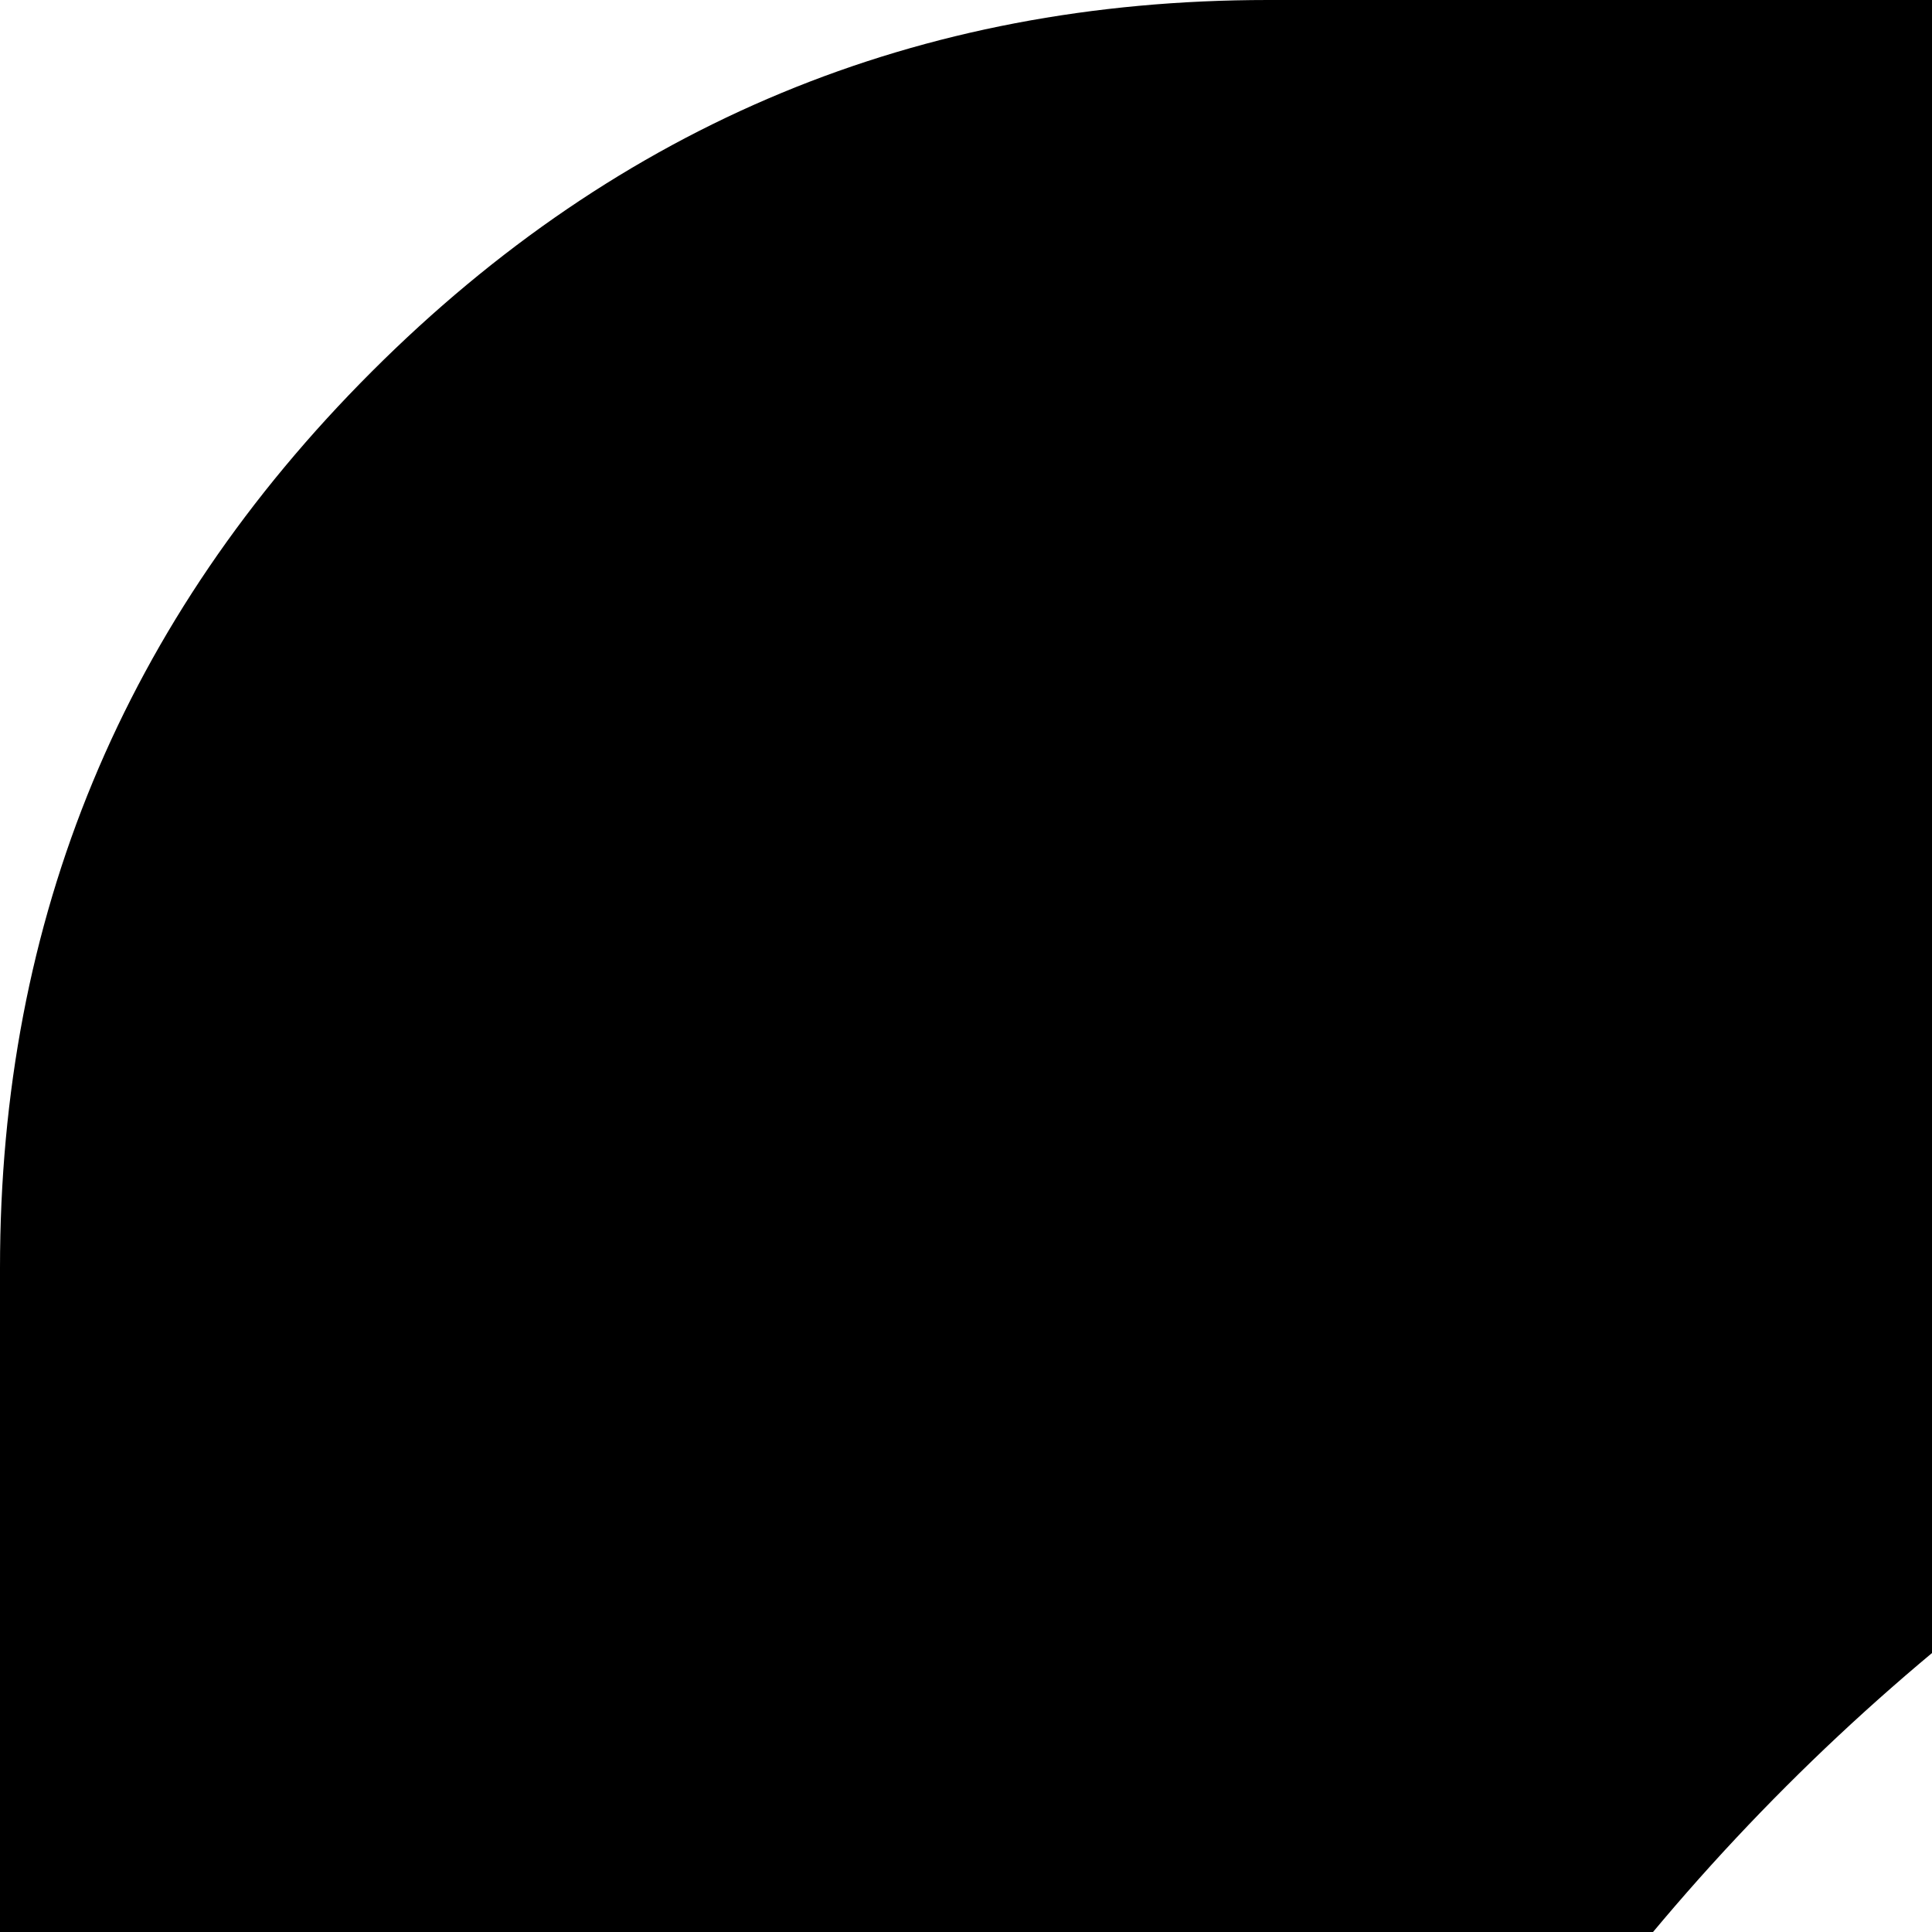 <svg xmlns="http://www.w3.org/2000/svg" version="1.1" viewBox="0 0 512 512" fill="currentColor"><path fill="currentColor" d="M336 0h1120q139 0 237.5 98.5T1792 336v1120q0 139-98.5 237.5T1456 1792H336q-139 0-237.5-98.5T0 1456V336Q0 197 98.5 98.5T336 0m221 896q0-142 99.5-238.5T899 560q139 0 237.5 98.5T1235 896q0 142-99.5 239T893 1232q-139 0-237.5-98.5T557 896m339 597q162 0 299.5-80t217.5-217.5t80-299.5t-80-299.5T1195.5 379T896 299t-299.5 80T379 596.5T299 896t80 299.5T596.5 1413t299.5 80"/></svg>